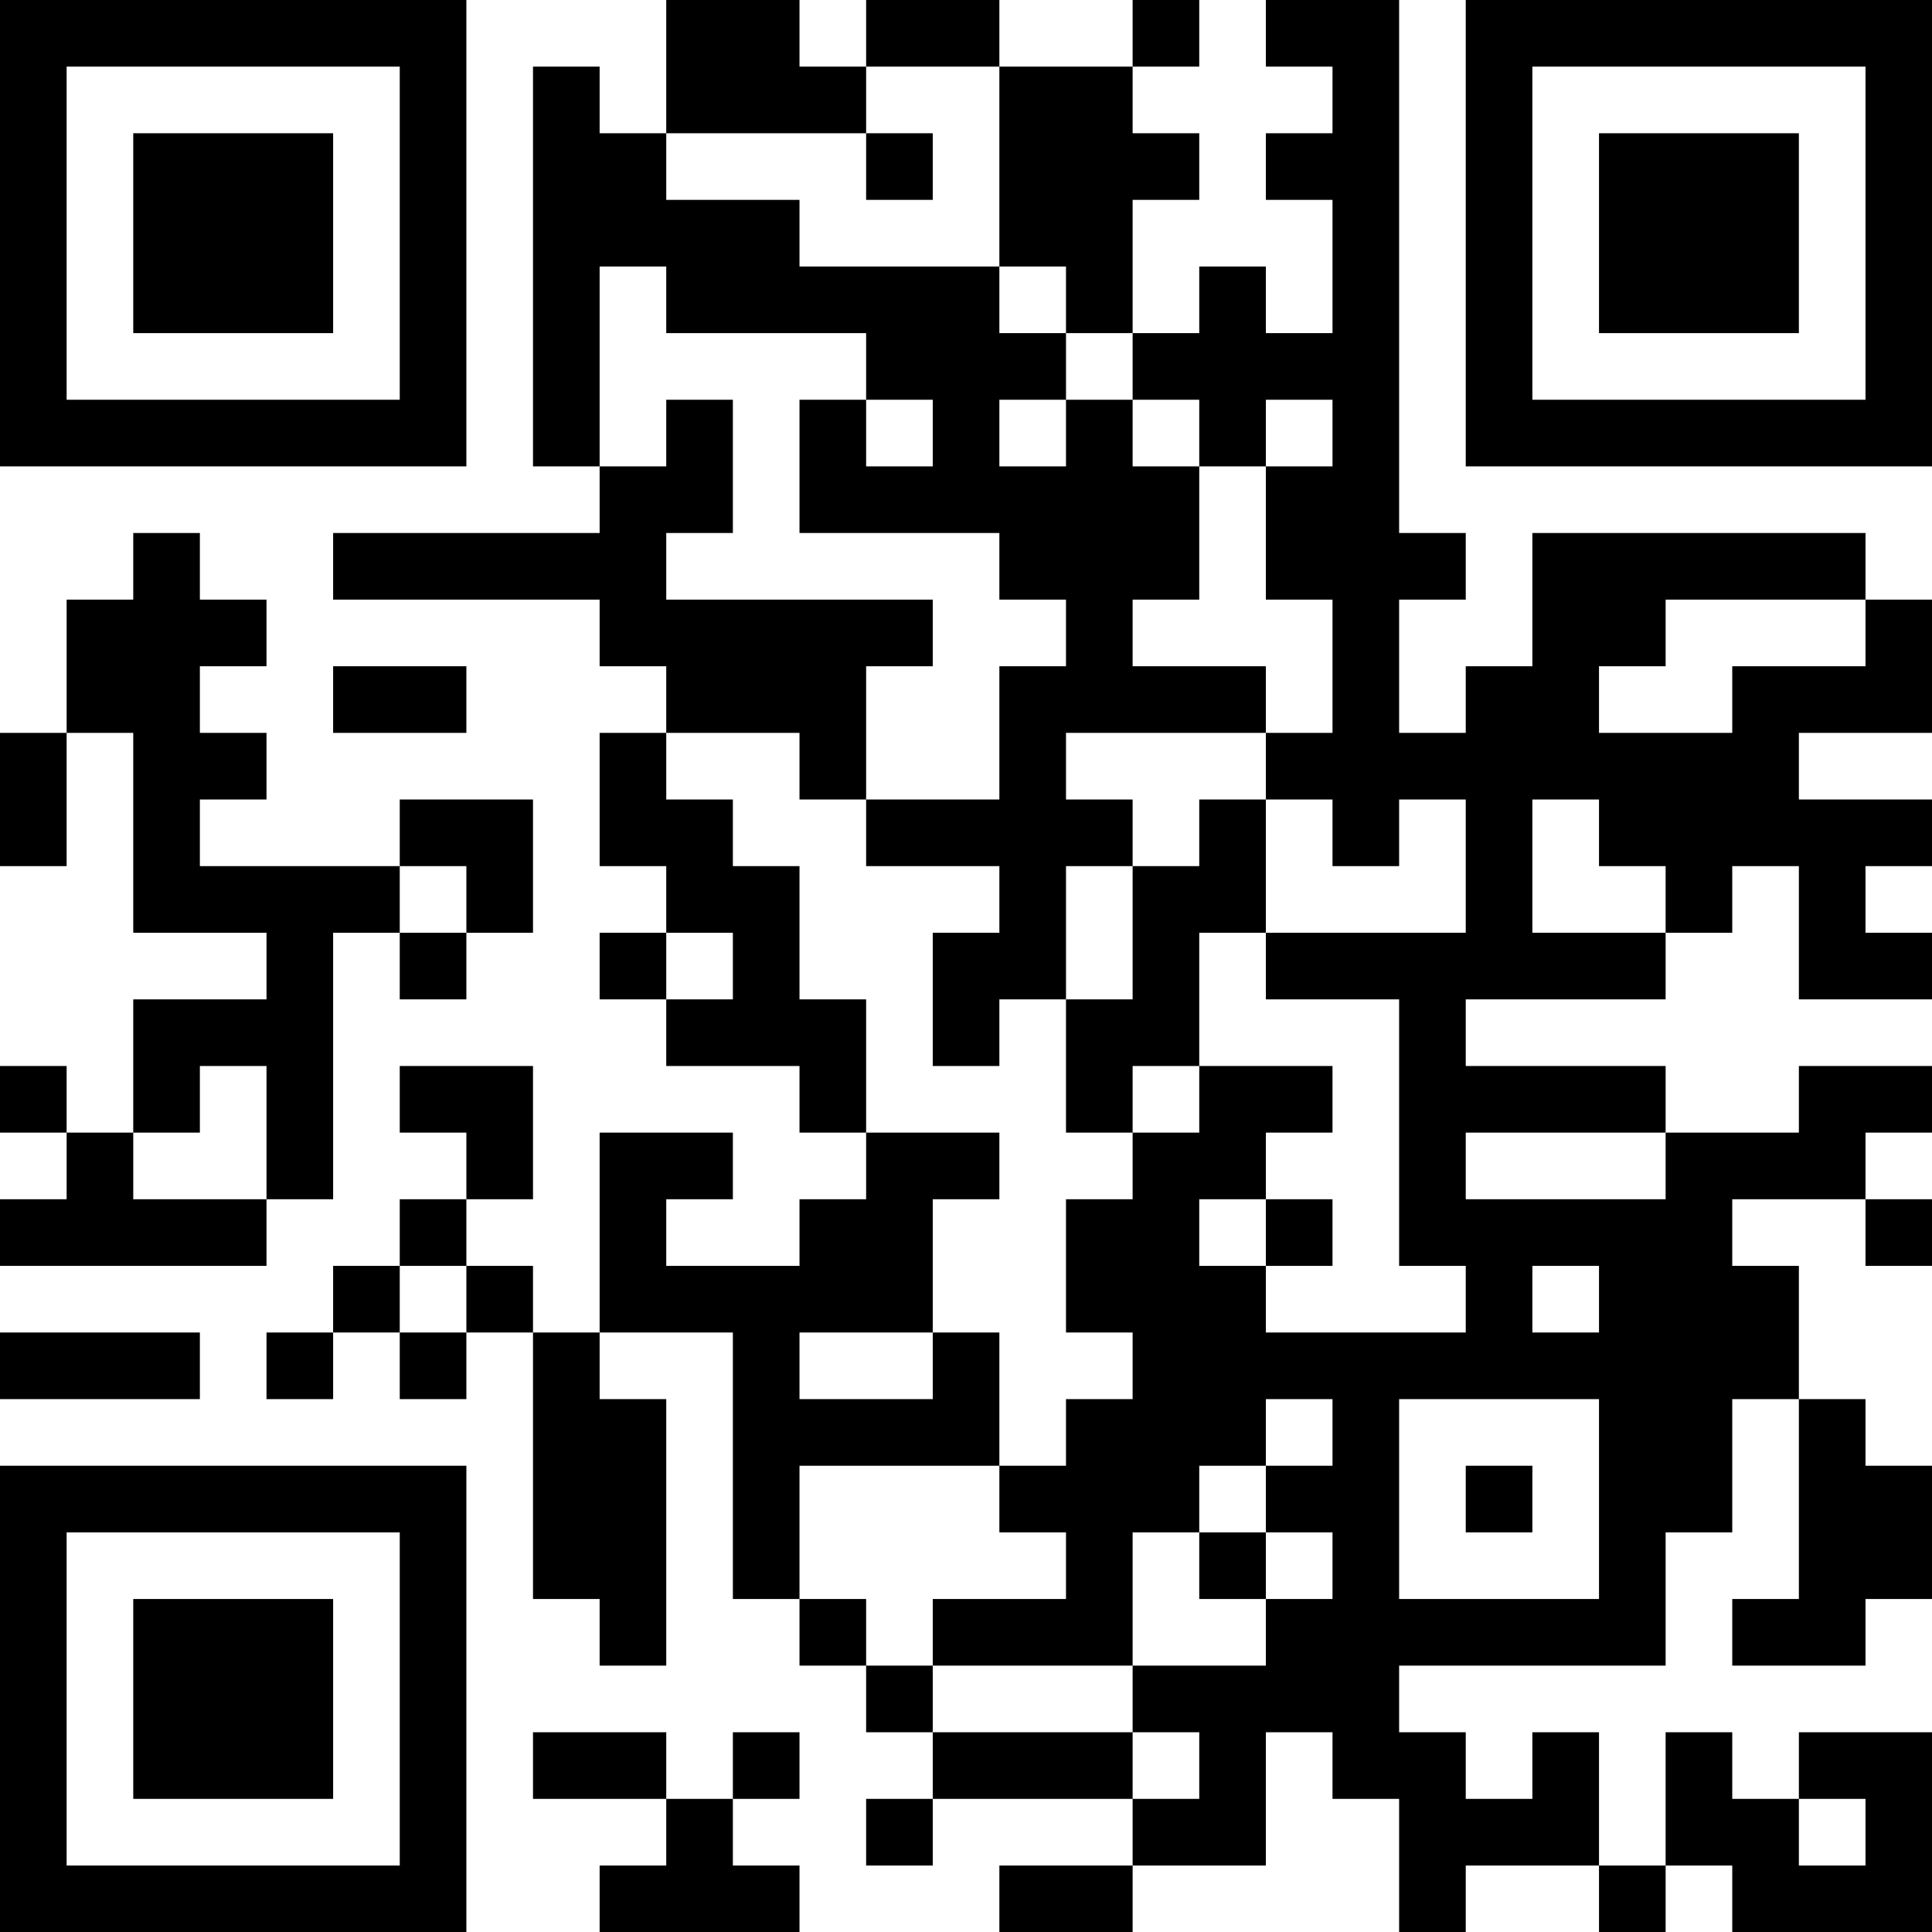 <?xml version="1.0" encoding="UTF-8"?>
<svg xmlns="http://www.w3.org/2000/svg" version="1.1" width="200" height="200" viewBox="0 0 200 200"><rect x="0" y="0" width="200" height="200" fill="#ffffff"/><g transform="scale(6.897)"><g transform="translate(0,0)"><path fill-rule="evenodd" d="M10 0L10 2L9 2L9 1L8 1L8 7L9 7L9 8L5 8L5 9L9 9L9 10L10 10L10 11L9 11L9 13L10 13L10 14L9 14L9 15L10 15L10 16L12 16L12 17L13 17L13 18L12 18L12 19L10 19L10 18L11 18L11 17L9 17L9 20L8 20L8 19L7 19L7 18L8 18L8 16L6 16L6 17L7 17L7 18L6 18L6 19L5 19L5 20L4 20L4 21L5 21L5 20L6 20L6 21L7 21L7 20L8 20L8 24L9 24L9 25L10 25L10 21L9 21L9 20L11 20L11 24L12 24L12 25L13 25L13 26L14 26L14 27L13 27L13 28L14 28L14 27L17 27L17 28L15 28L15 29L17 29L17 28L19 28L19 26L20 26L20 27L21 27L21 29L22 29L22 28L24 28L24 29L25 29L25 28L26 28L26 29L29 29L29 26L27 26L27 27L26 27L26 26L25 26L25 28L24 28L24 26L23 26L23 27L22 27L22 26L21 26L21 25L25 25L25 23L26 23L26 21L27 21L27 24L26 24L26 25L28 25L28 24L29 24L29 22L28 22L28 21L27 21L27 19L26 19L26 18L28 18L28 19L29 19L29 18L28 18L28 17L29 17L29 16L27 16L27 17L25 17L25 16L22 16L22 15L25 15L25 14L26 14L26 13L27 13L27 15L29 15L29 14L28 14L28 13L29 13L29 12L27 12L27 11L29 11L29 9L28 9L28 8L23 8L23 10L22 10L22 11L21 11L21 9L22 9L22 8L21 8L21 0L19 0L19 1L20 1L20 2L19 2L19 3L20 3L20 5L19 5L19 4L18 4L18 5L17 5L17 3L18 3L18 2L17 2L17 1L18 1L18 0L17 0L17 1L15 1L15 0L13 0L13 1L12 1L12 0ZM13 1L13 2L10 2L10 3L12 3L12 4L15 4L15 5L16 5L16 6L15 6L15 7L16 7L16 6L17 6L17 7L18 7L18 9L17 9L17 10L19 10L19 11L16 11L16 12L17 12L17 13L16 13L16 15L15 15L15 16L14 16L14 14L15 14L15 13L13 13L13 12L15 12L15 10L16 10L16 9L15 9L15 8L12 8L12 6L13 6L13 7L14 7L14 6L13 6L13 5L10 5L10 4L9 4L9 7L10 7L10 6L11 6L11 8L10 8L10 9L14 9L14 10L13 10L13 12L12 12L12 11L10 11L10 12L11 12L11 13L12 13L12 15L13 15L13 17L15 17L15 18L14 18L14 20L12 20L12 21L14 21L14 20L15 20L15 22L12 22L12 24L13 24L13 25L14 25L14 26L17 26L17 27L18 27L18 26L17 26L17 25L19 25L19 24L20 24L20 23L19 23L19 22L20 22L20 21L19 21L19 22L18 22L18 23L17 23L17 25L14 25L14 24L16 24L16 23L15 23L15 22L16 22L16 21L17 21L17 20L16 20L16 18L17 18L17 17L18 17L18 16L20 16L20 17L19 17L19 18L18 18L18 19L19 19L19 20L22 20L22 19L21 19L21 15L19 15L19 14L22 14L22 12L21 12L21 13L20 13L20 12L19 12L19 11L20 11L20 9L19 9L19 7L20 7L20 6L19 6L19 7L18 7L18 6L17 6L17 5L16 5L16 4L15 4L15 1ZM13 2L13 3L14 3L14 2ZM2 8L2 9L1 9L1 11L0 11L0 13L1 13L1 11L2 11L2 14L4 14L4 15L2 15L2 17L1 17L1 16L0 16L0 17L1 17L1 18L0 18L0 19L4 19L4 18L5 18L5 14L6 14L6 15L7 15L7 14L8 14L8 12L6 12L6 13L3 13L3 12L4 12L4 11L3 11L3 10L4 10L4 9L3 9L3 8ZM25 9L25 10L24 10L24 11L26 11L26 10L28 10L28 9ZM5 10L5 11L7 11L7 10ZM18 12L18 13L17 13L17 15L16 15L16 17L17 17L17 16L18 16L18 14L19 14L19 12ZM23 12L23 14L25 14L25 13L24 13L24 12ZM6 13L6 14L7 14L7 13ZM10 14L10 15L11 15L11 14ZM3 16L3 17L2 17L2 18L4 18L4 16ZM22 17L22 18L25 18L25 17ZM19 18L19 19L20 19L20 18ZM6 19L6 20L7 20L7 19ZM23 19L23 20L24 20L24 19ZM0 20L0 21L3 21L3 20ZM21 21L21 24L24 24L24 21ZM22 22L22 23L23 23L23 22ZM18 23L18 24L19 24L19 23ZM8 26L8 27L10 27L10 28L9 28L9 29L12 29L12 28L11 28L11 27L12 27L12 26L11 26L11 27L10 27L10 26ZM27 27L27 28L28 28L28 27ZM0 0L0 7L7 7L7 0ZM1 1L1 6L6 6L6 1ZM2 2L2 5L5 5L5 2ZM22 0L22 7L29 7L29 0ZM23 1L23 6L28 6L28 1ZM24 2L24 5L27 5L27 2ZM0 22L0 29L7 29L7 22ZM1 23L1 28L6 28L6 23ZM2 24L2 27L5 27L5 24Z" fill="#000000"/></g></g></svg>

